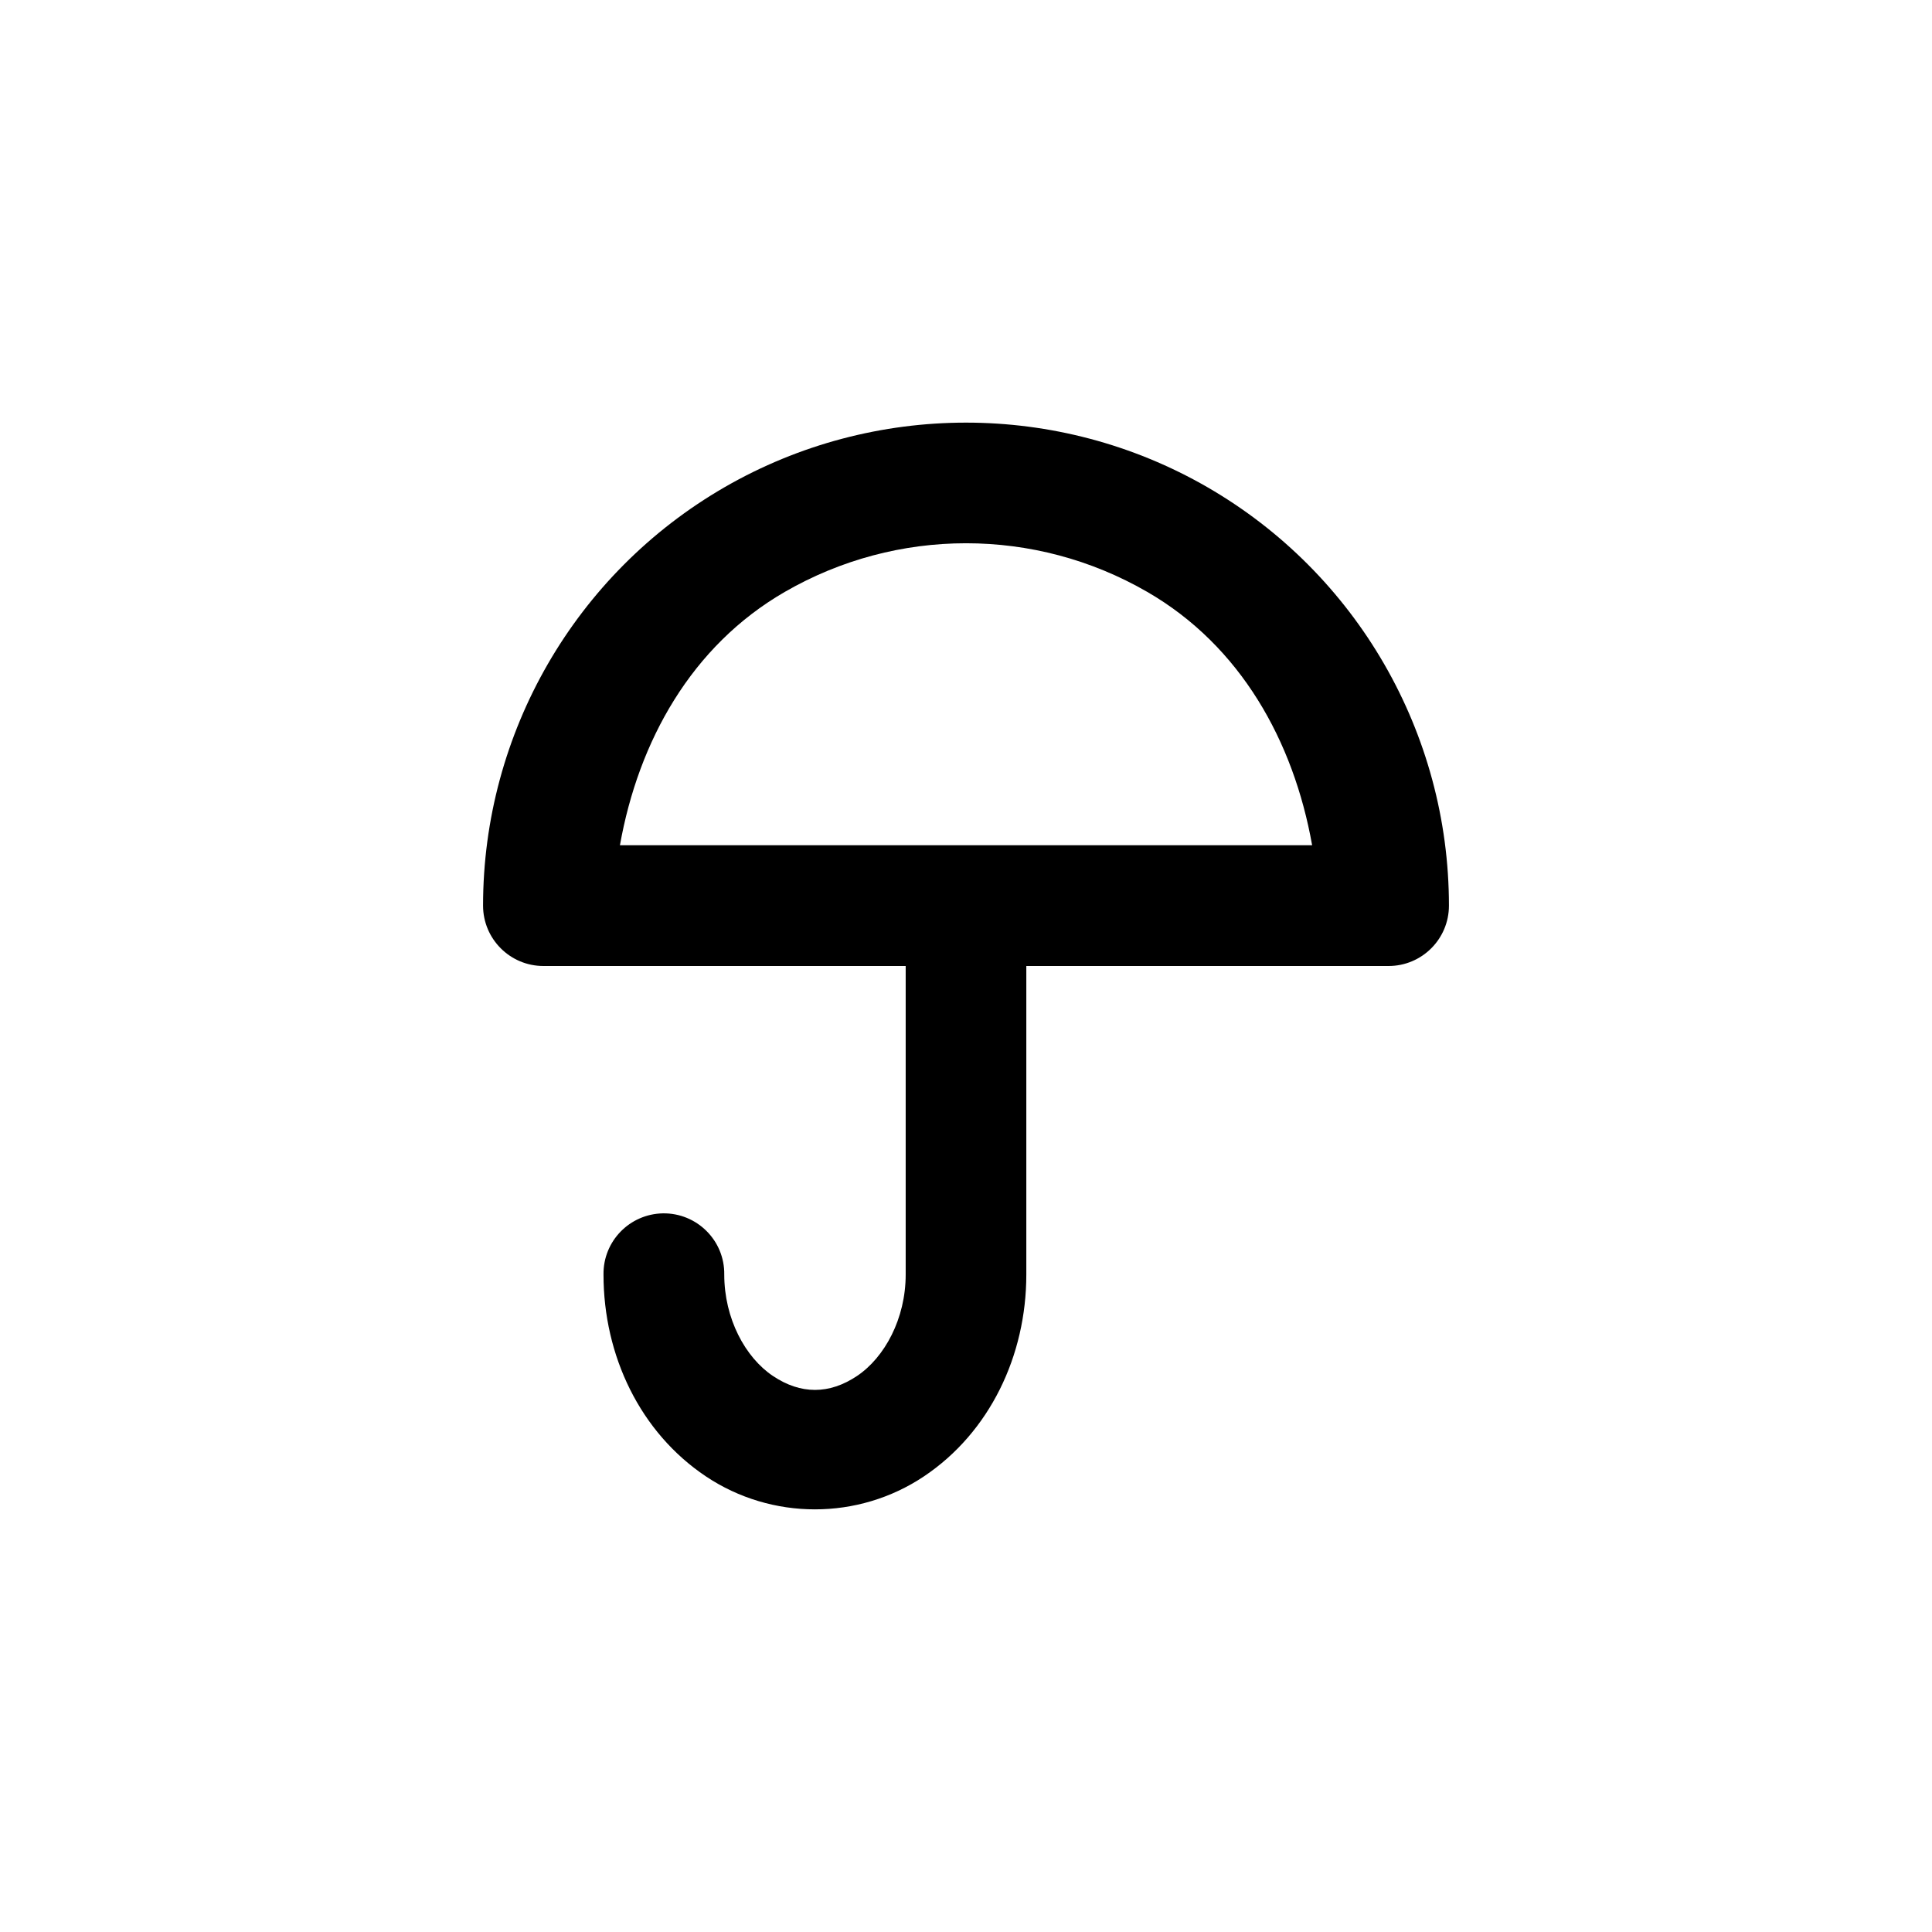 <?xml version="1.0" encoding="UTF-8" standalone="no"?>
<!-- Created with Inkscape (http://www.inkscape.org/) -->
<svg id="svg2" xmlns:rdf="http://www.w3.org/1999/02/22-rdf-syntax-ns#" xmlns="http://www.w3.org/2000/svg" height="32" width="32" version="1.1" xmlns:cc="http://creativecommons.org/ns#" xmlns:dc="http://purl.org/dc/elements/1.1/" viewBox="0 0 32 32">
 <g id="layer1" transform="translate(0 -1020.4)">
  <path id="path4630-8" style="color-rendering:auto;text-decoration-color:#000000;color:#000000;isolation:auto;mix-blend-mode:normal;shape-rendering:auto;solid-color:#000000;block-progression:tb;text-decoration-line:none;text-decoration-style:solid;image-rendering:auto;white-space:normal;text-indent:0;text-transform:none" d="m16.001 1027.4c-1.382 0-2.763 0.356-4 1.07-2.474 1.428-4 4.073-4 6.93 0 0.552 0.448 1 1 1h6v5.111c0 0.729-0.348 1.373-0.807 1.68s-0.932 0.307-1.391 0c-0.459-0.307-0.807-0.951-0.807-1.68 0.008-0.564-0.452-1.022-1.016-1.014-0.552 0.01-0.992 0.462-0.984 1.014 0 1.343 0.606 2.613 1.695 3.342 1.09 0.729 2.524 0.729 3.613 0s1.695-1.999 1.695-3.342v-5.111h6c0.552-0 1-0.448 1-1 0-2.857-1.526-5.501-4-6.93-1.237-0.714-2.618-1.07-4-1.07zm0 1.998c1.036 0 2.071 0.268 3 0.805 1.548 0.894 2.425 2.473 2.732 4.197h-11.465c0.307-1.724 1.184-3.303 2.732-4.197 0.929-0.536 1.964-0.805 3-0.805z"/>
 </g>
</svg>
